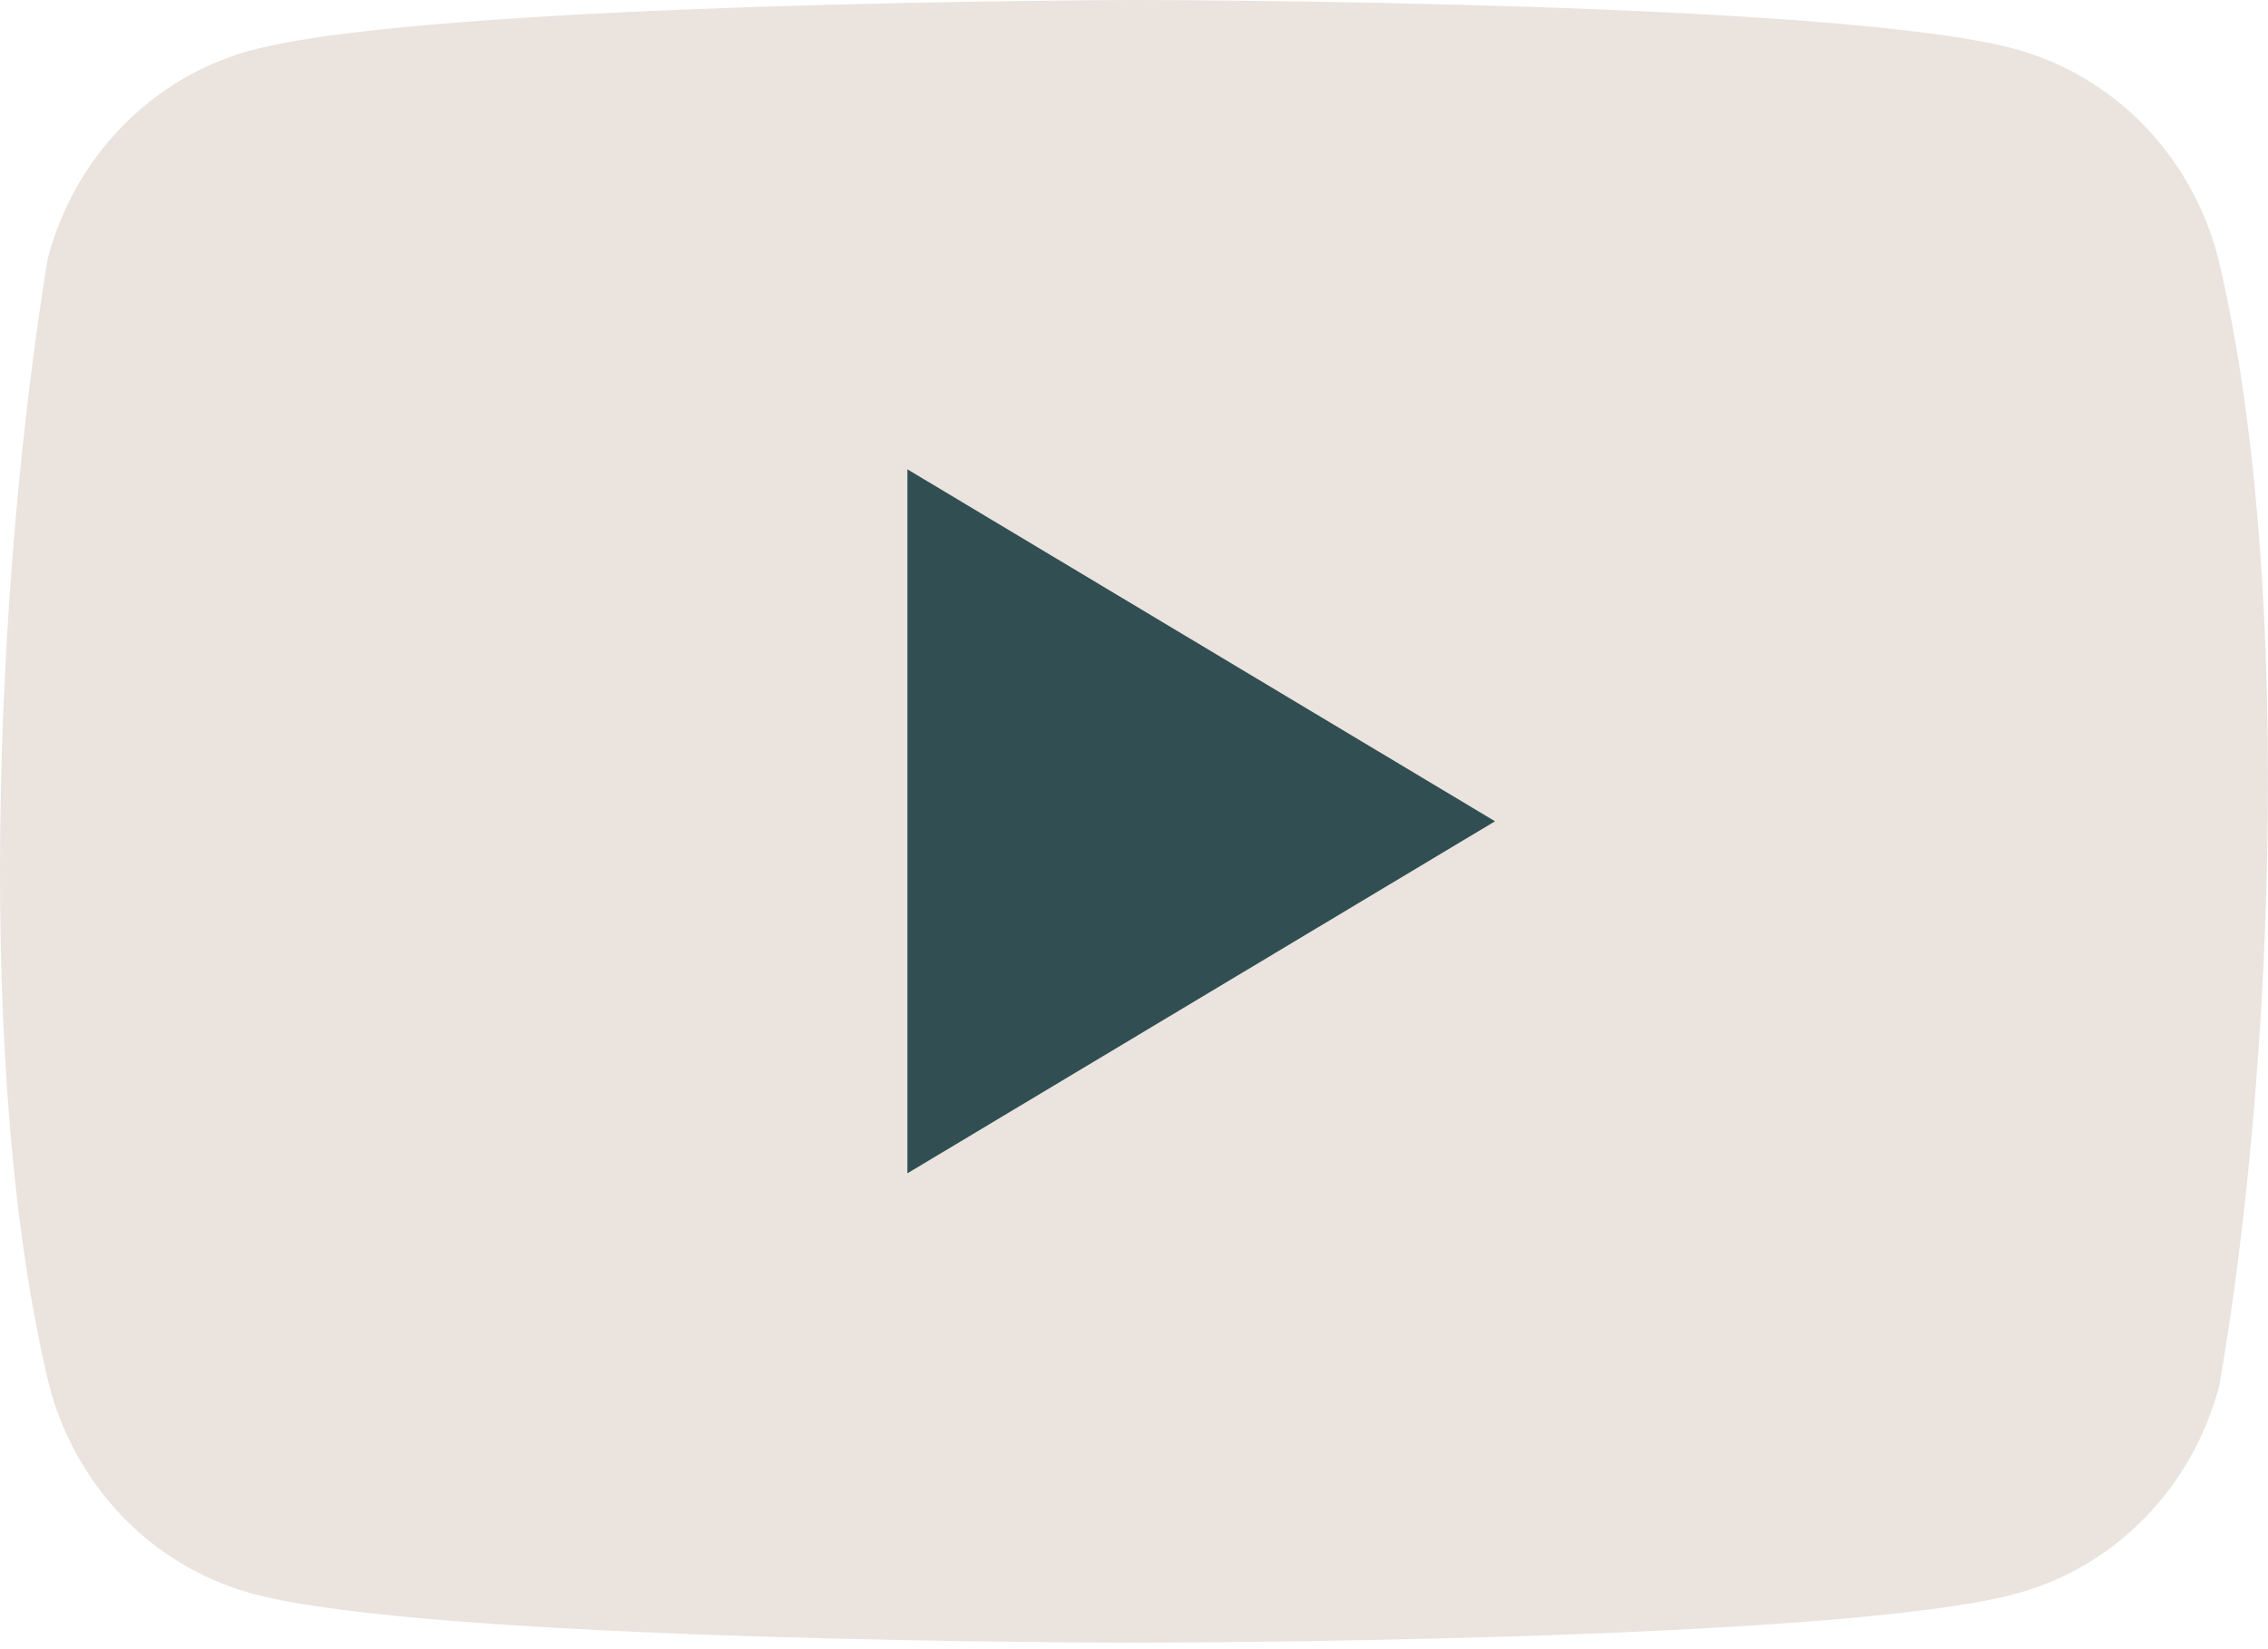 <svg width="33" height="24" viewBox="0 0 33 24" fill="none" xmlns="http://www.w3.org/2000/svg">
<path d="M32.271 3.743C32.082 3.02 31.713 2.36 31.2 1.83C30.688 1.3 30.05 0.918 29.351 0.722C26.79 0 16.483 0 16.483 0C16.483 0 6.176 0.022 3.615 0.744C2.916 0.94 2.278 1.322 1.766 1.852C1.253 2.382 0.884 3.042 0.695 3.765C-0.08 8.472 -0.38 15.643 0.716 20.161C0.905 20.885 1.275 21.544 1.787 22.075C2.299 22.605 2.937 22.986 3.637 23.182C6.197 23.905 16.504 23.905 16.504 23.905C16.504 23.905 26.811 23.905 29.372 23.182C30.071 22.986 30.709 22.605 31.221 22.075C31.734 21.544 32.103 20.885 32.292 20.161C33.109 15.448 33.361 8.281 32.271 3.743Z" fill="#EAE3DE"/>
<path d="M13.203 17.075L21.753 11.952L13.203 6.83V17.075Z" fill="#314E52"/>
</svg>
